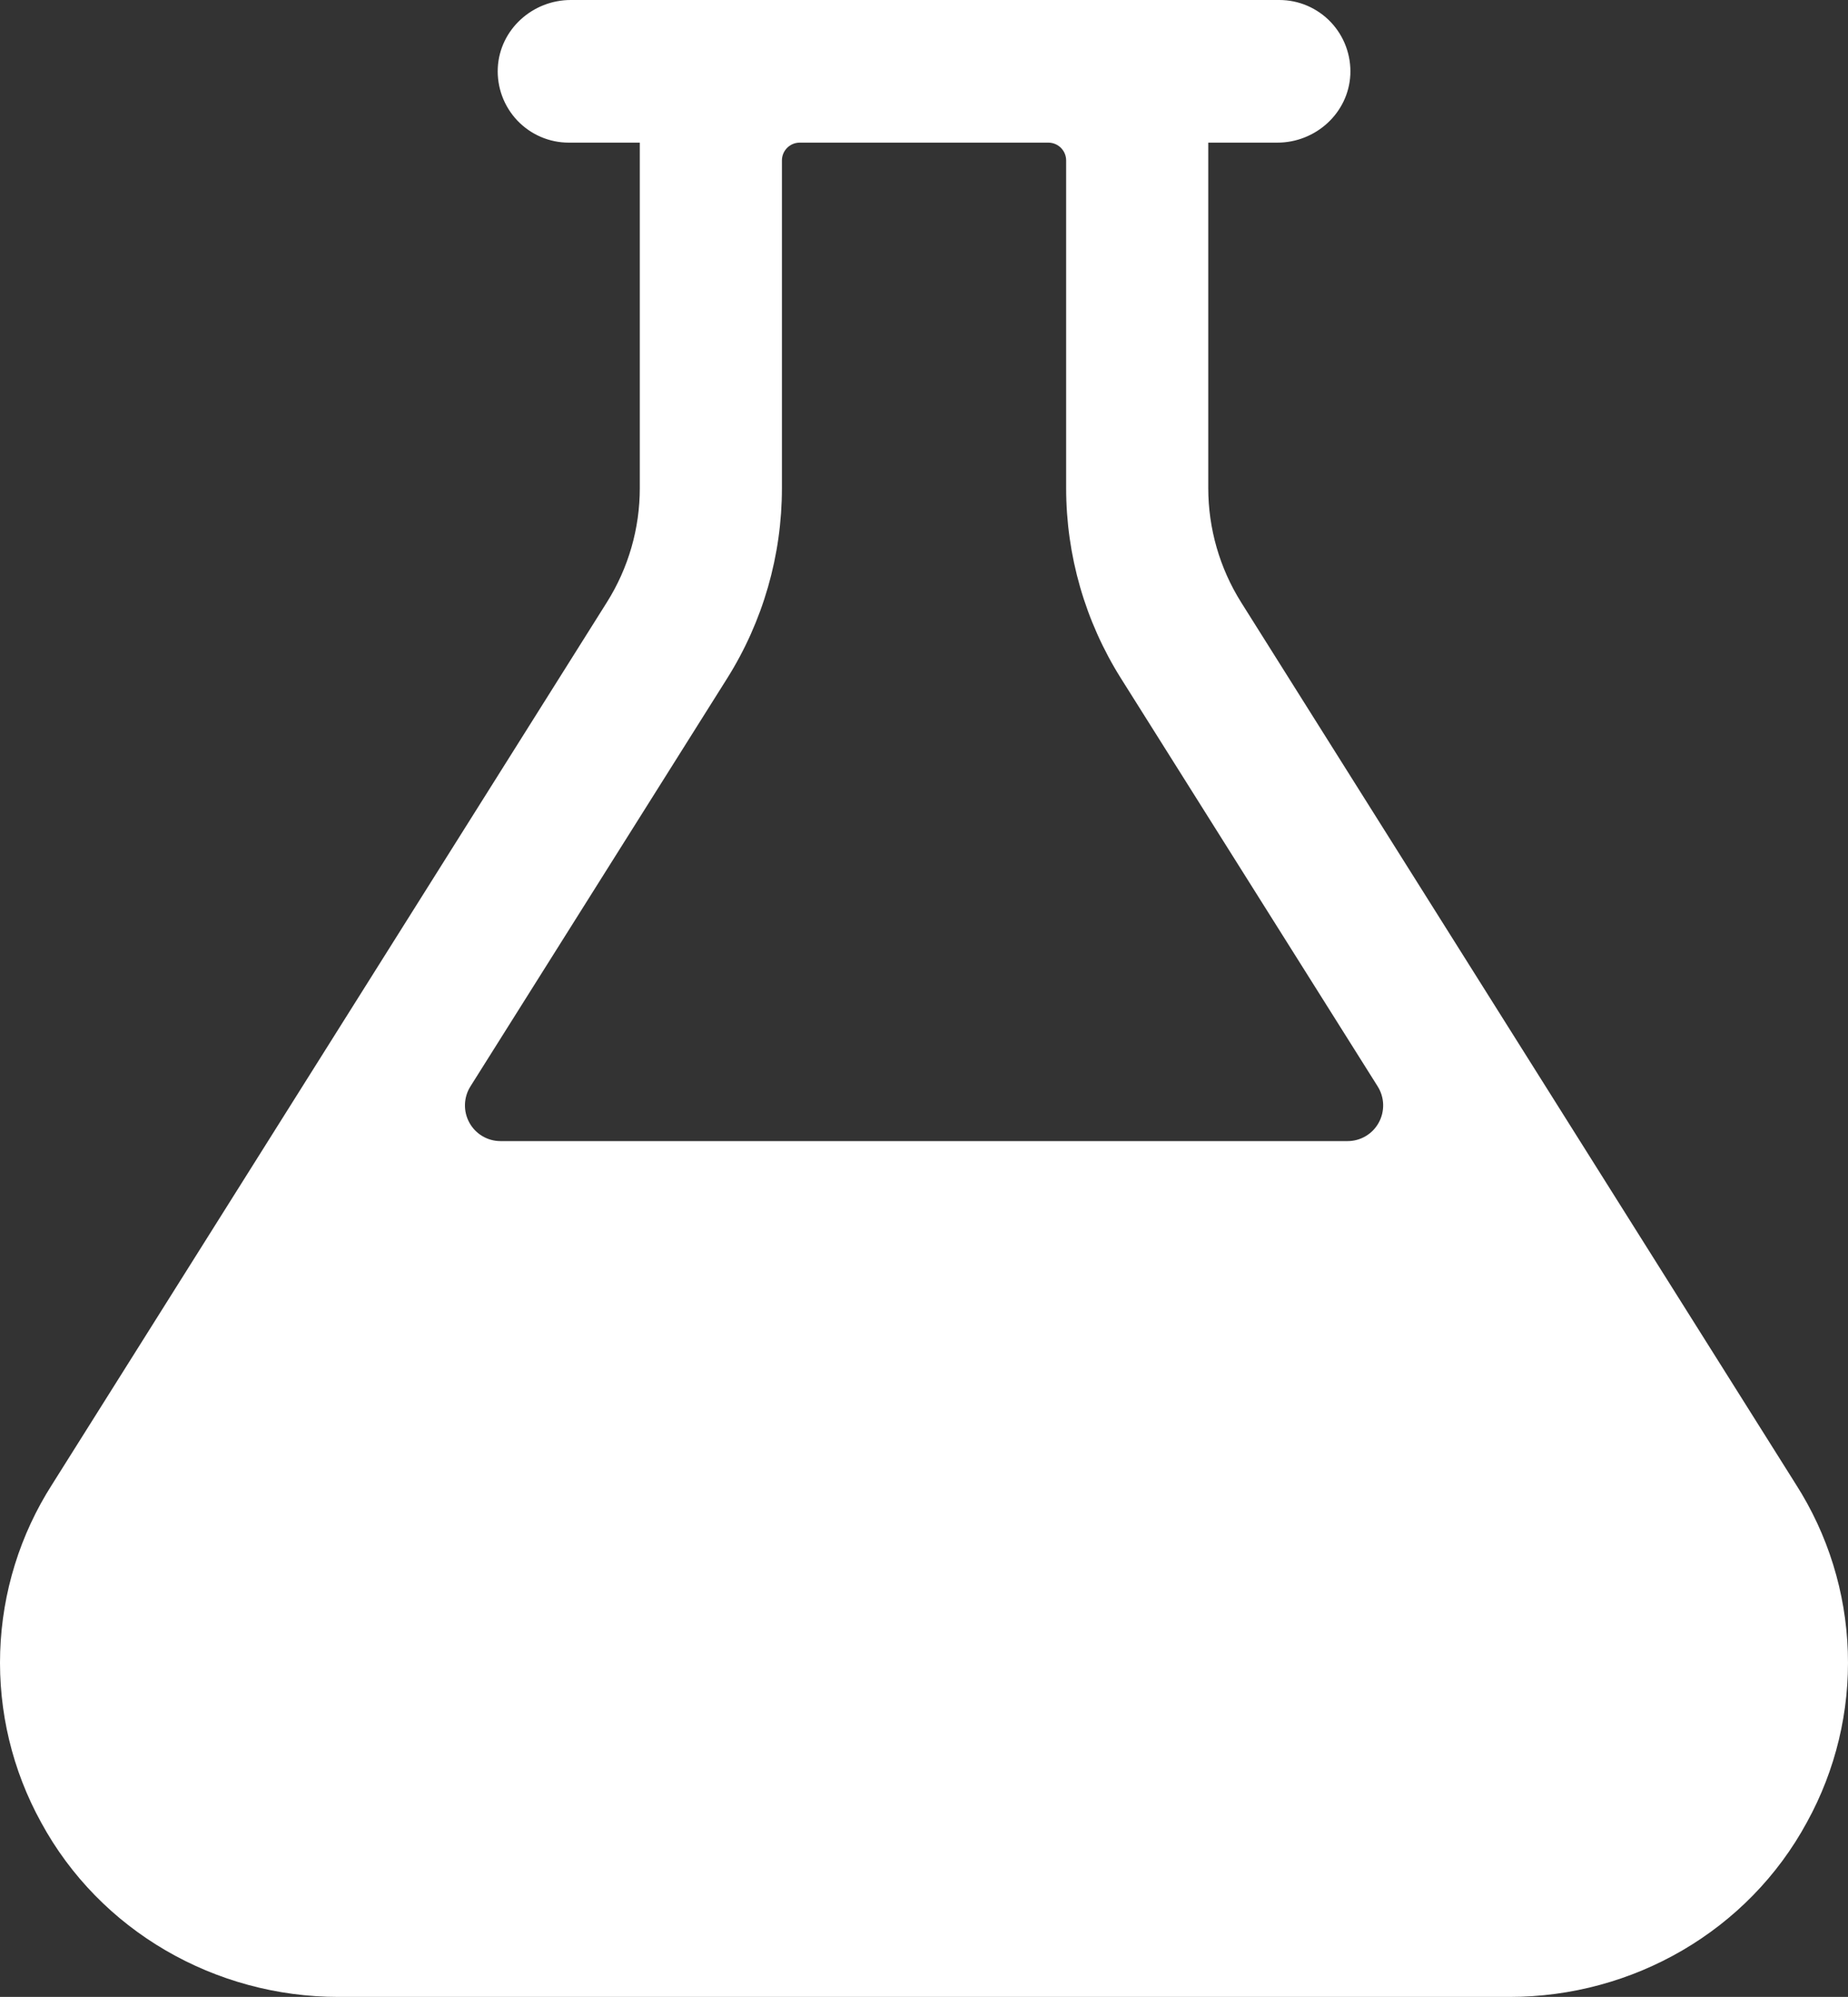 <svg width="112" height="121" viewBox="0 0 112 121" fill="none" xmlns="http://www.w3.org/2000/svg">
<rect x="0" y="0" width="112" height="121" fill="#333333" stroke="none"/>
<path d="M108.841 89.94L75.219 36.495C73.917 34.421 73.227 32.02 73.228 29.569V8.643H77.415C79.733 8.643 81.722 6.855 81.838 4.529C81.865 3.945 81.775 3.361 81.571 2.812C81.368 2.264 81.055 1.763 80.653 1.339C80.25 0.916 79.766 0.579 79.23 0.348C78.694 0.118 78.117 -0 77.534 6.62665e-07H34.591C32.274 6.62665e-07 30.285 1.788 30.169 4.113C30.141 4.698 30.232 5.282 30.435 5.83C30.639 6.378 30.951 6.879 31.353 7.303C31.755 7.726 32.239 8.063 32.775 8.294C33.31 8.524 33.887 8.643 34.47 8.643H38.776V29.569C38.778 32.02 38.086 34.42 36.782 36.492L3.163 89.94C1.218 92.975 0.129 96.482 0.011 100.088C-0.108 103.695 0.749 107.266 2.49 110.423C6.059 117 13.035 121 20.509 121H91.495C98.969 121 105.945 117 109.514 110.41C111.252 107.254 112.108 103.685 111.989 100.082C111.871 96.478 110.783 92.974 108.841 89.94ZM44.068 41.108C46.24 37.654 47.392 33.653 47.389 29.569V9.723C47.389 9.437 47.502 9.162 47.705 8.959C47.907 8.757 48.18 8.643 48.466 8.643H63.538C63.824 8.643 64.097 8.757 64.299 8.959C64.501 9.162 64.615 9.437 64.615 9.723V29.569C64.613 33.653 65.766 37.654 67.939 41.108L83.496 65.829C83.701 66.156 83.816 66.532 83.827 66.919C83.838 67.306 83.746 67.689 83.559 68.027C83.373 68.366 83.099 68.648 82.767 68.844C82.435 69.04 82.056 69.144 81.671 69.143H30.333C29.948 69.143 29.57 69.04 29.238 68.843C28.906 68.647 28.633 68.365 28.447 68.026C28.261 67.687 28.168 67.305 28.18 66.919C28.191 66.532 28.305 66.156 28.511 65.829L44.068 41.108Z" fill="white"/>
</svg>
